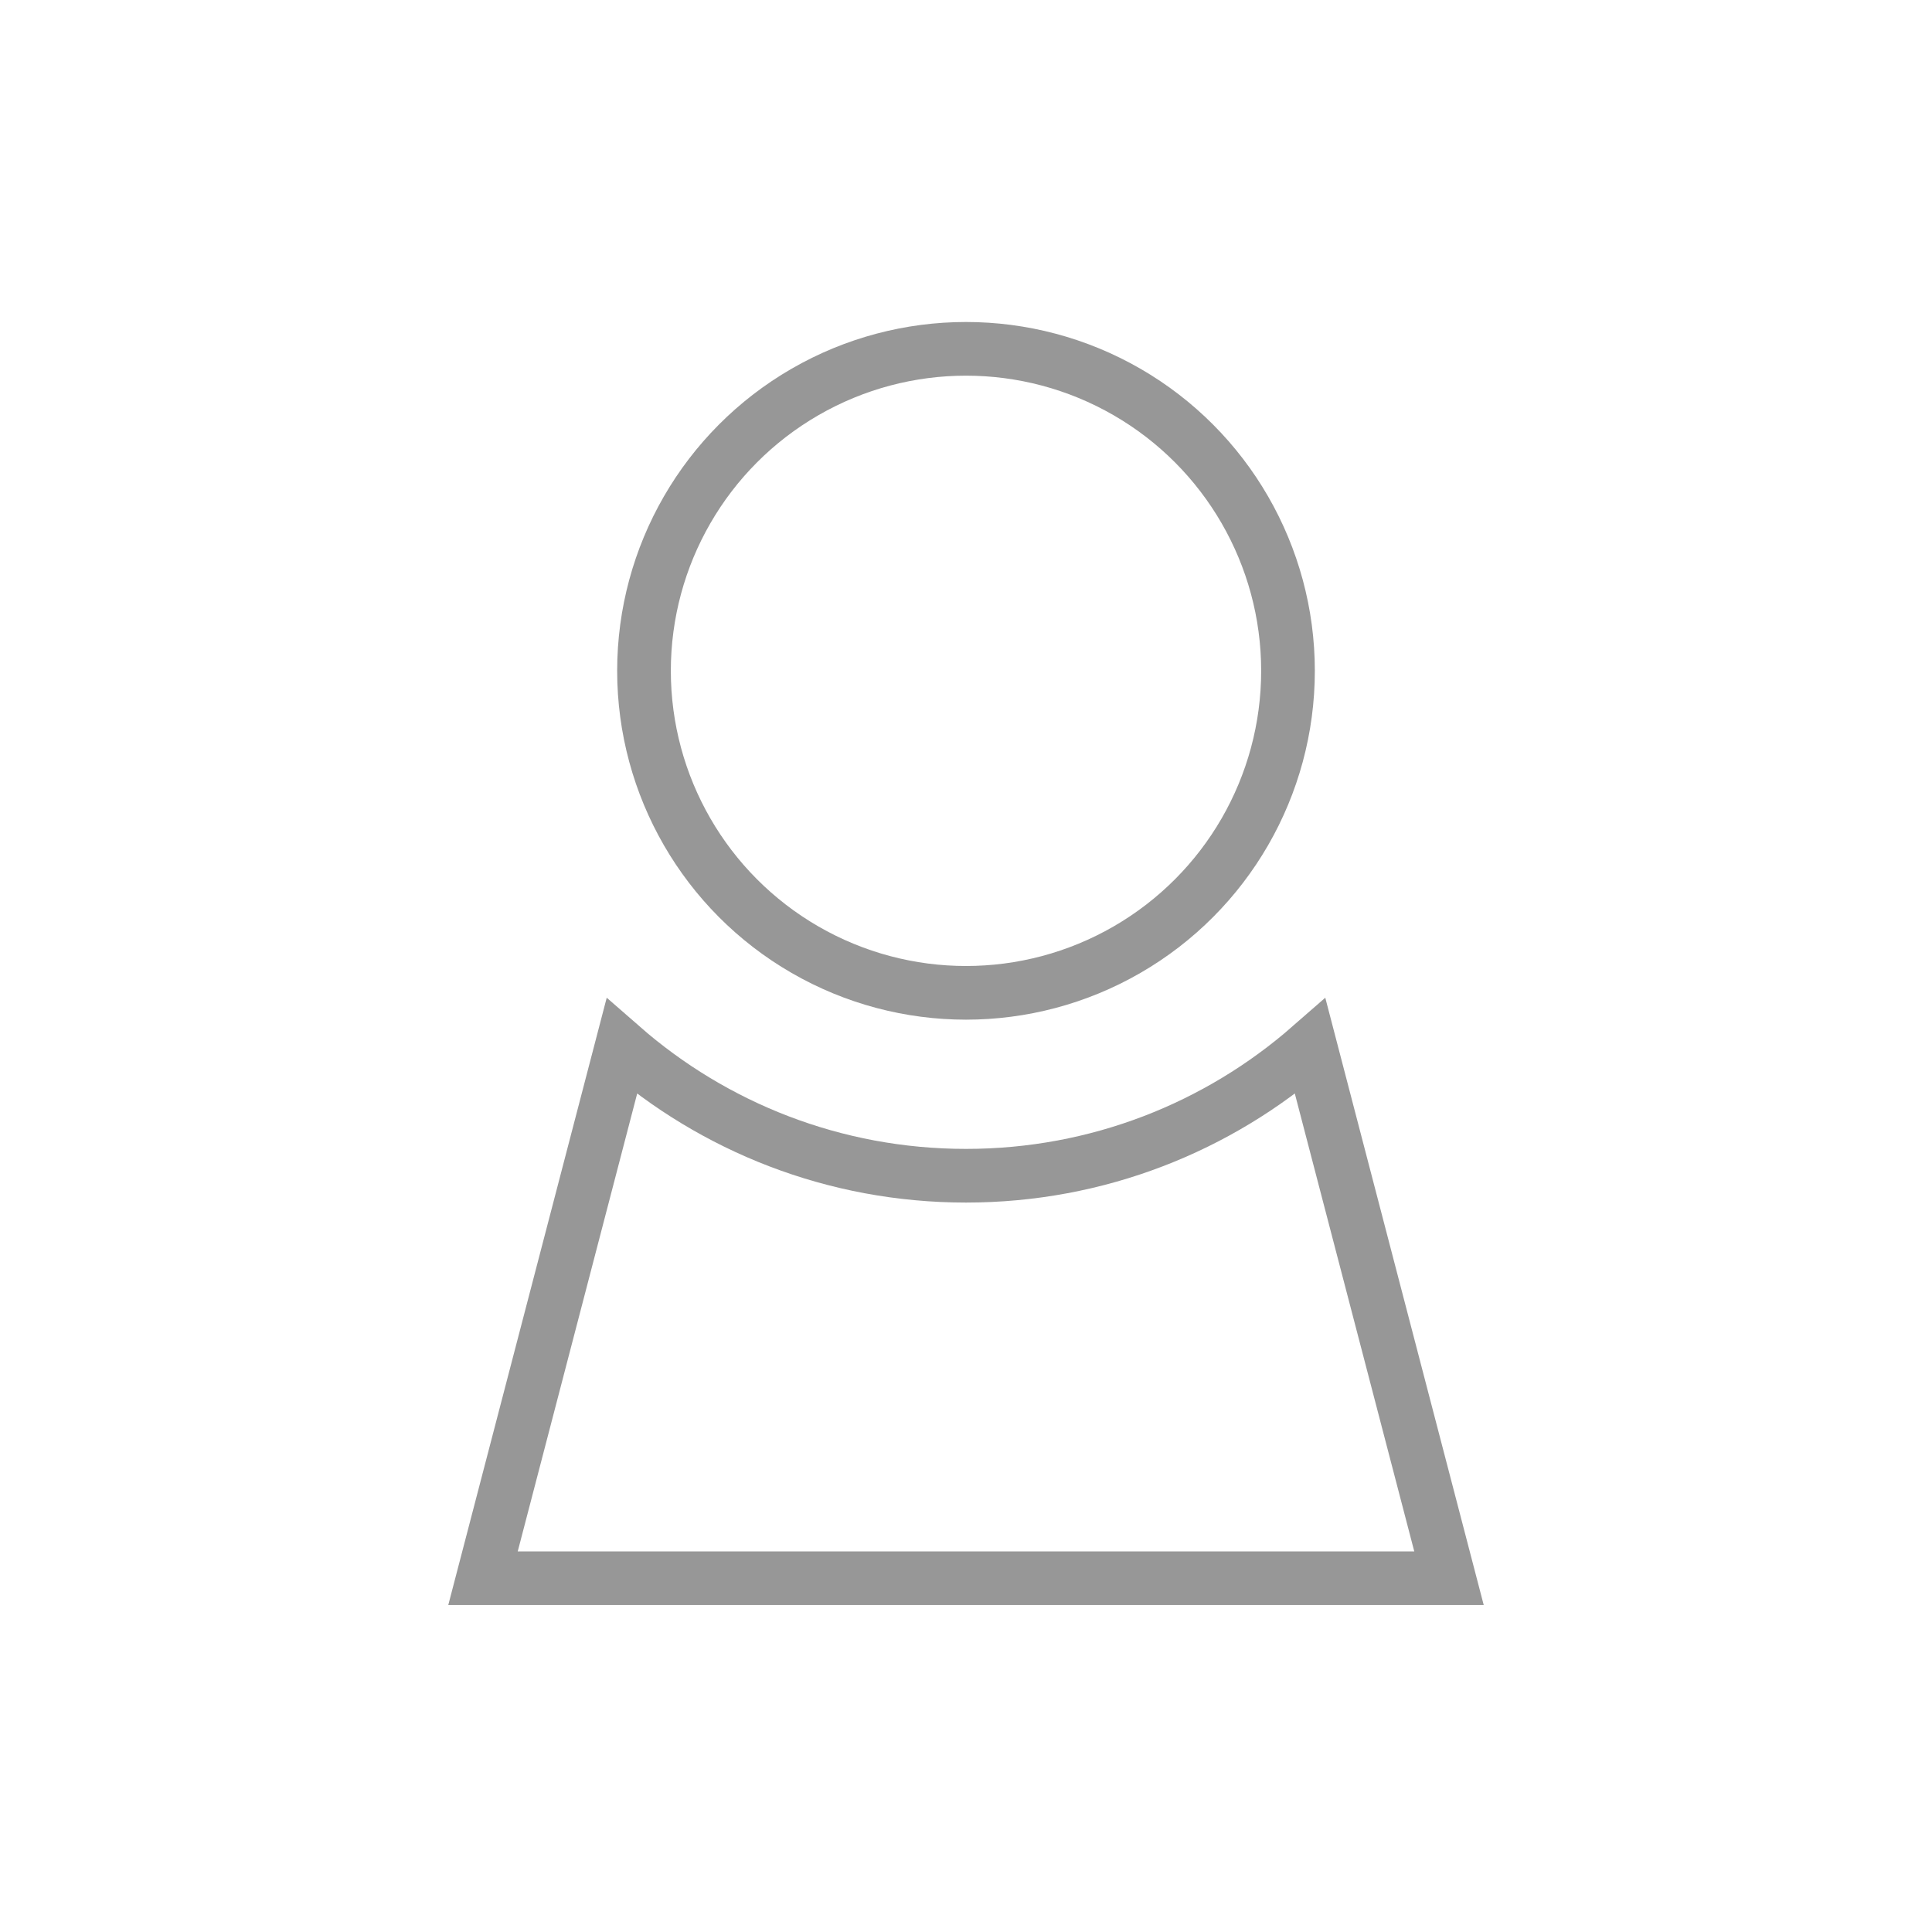 <?xml version="1.0" encoding="UTF-8" standalone="no"?>
<svg width="36px" height="36px" viewBox="0 0 36 36" version="1.1" xmlns="http://www.w3.org/2000/svg" xmlns:xlink="http://www.w3.org/1999/xlink" xmlns:sketch="http://www.bohemiancoding.com/sketch/ns">
    <!-- Generator: Sketch 3.2.2 (9983) - http://www.bohemiancoding.com/sketch -->
    <title>User</title>
    <desc>Created with Sketch.</desc>
    <defs></defs>
    <g id="Page-1" stroke="none" stroke-width="1" fill="none" fill-rule="evenodd" sketch:type="MSPage">
        <g id="User" sketch:type="MSArtboardGroup" stroke="#979797">
            <circle id="Oval-275" sketch:type="MSShapeGroup" cx="18" cy="12.5" r="6"></circle>
            <path d="M24.415,19.5 L27,29.408 L9,29.408 L11.585,19.5 C13.299,20.999 15.543,21.908 18,21.908 C20.457,21.908 22.701,20.999 24.415,19.5 Z" id="Triangle-2" sketch:type="MSShapeGroup"></path>
        </g>
    </g>
</svg>